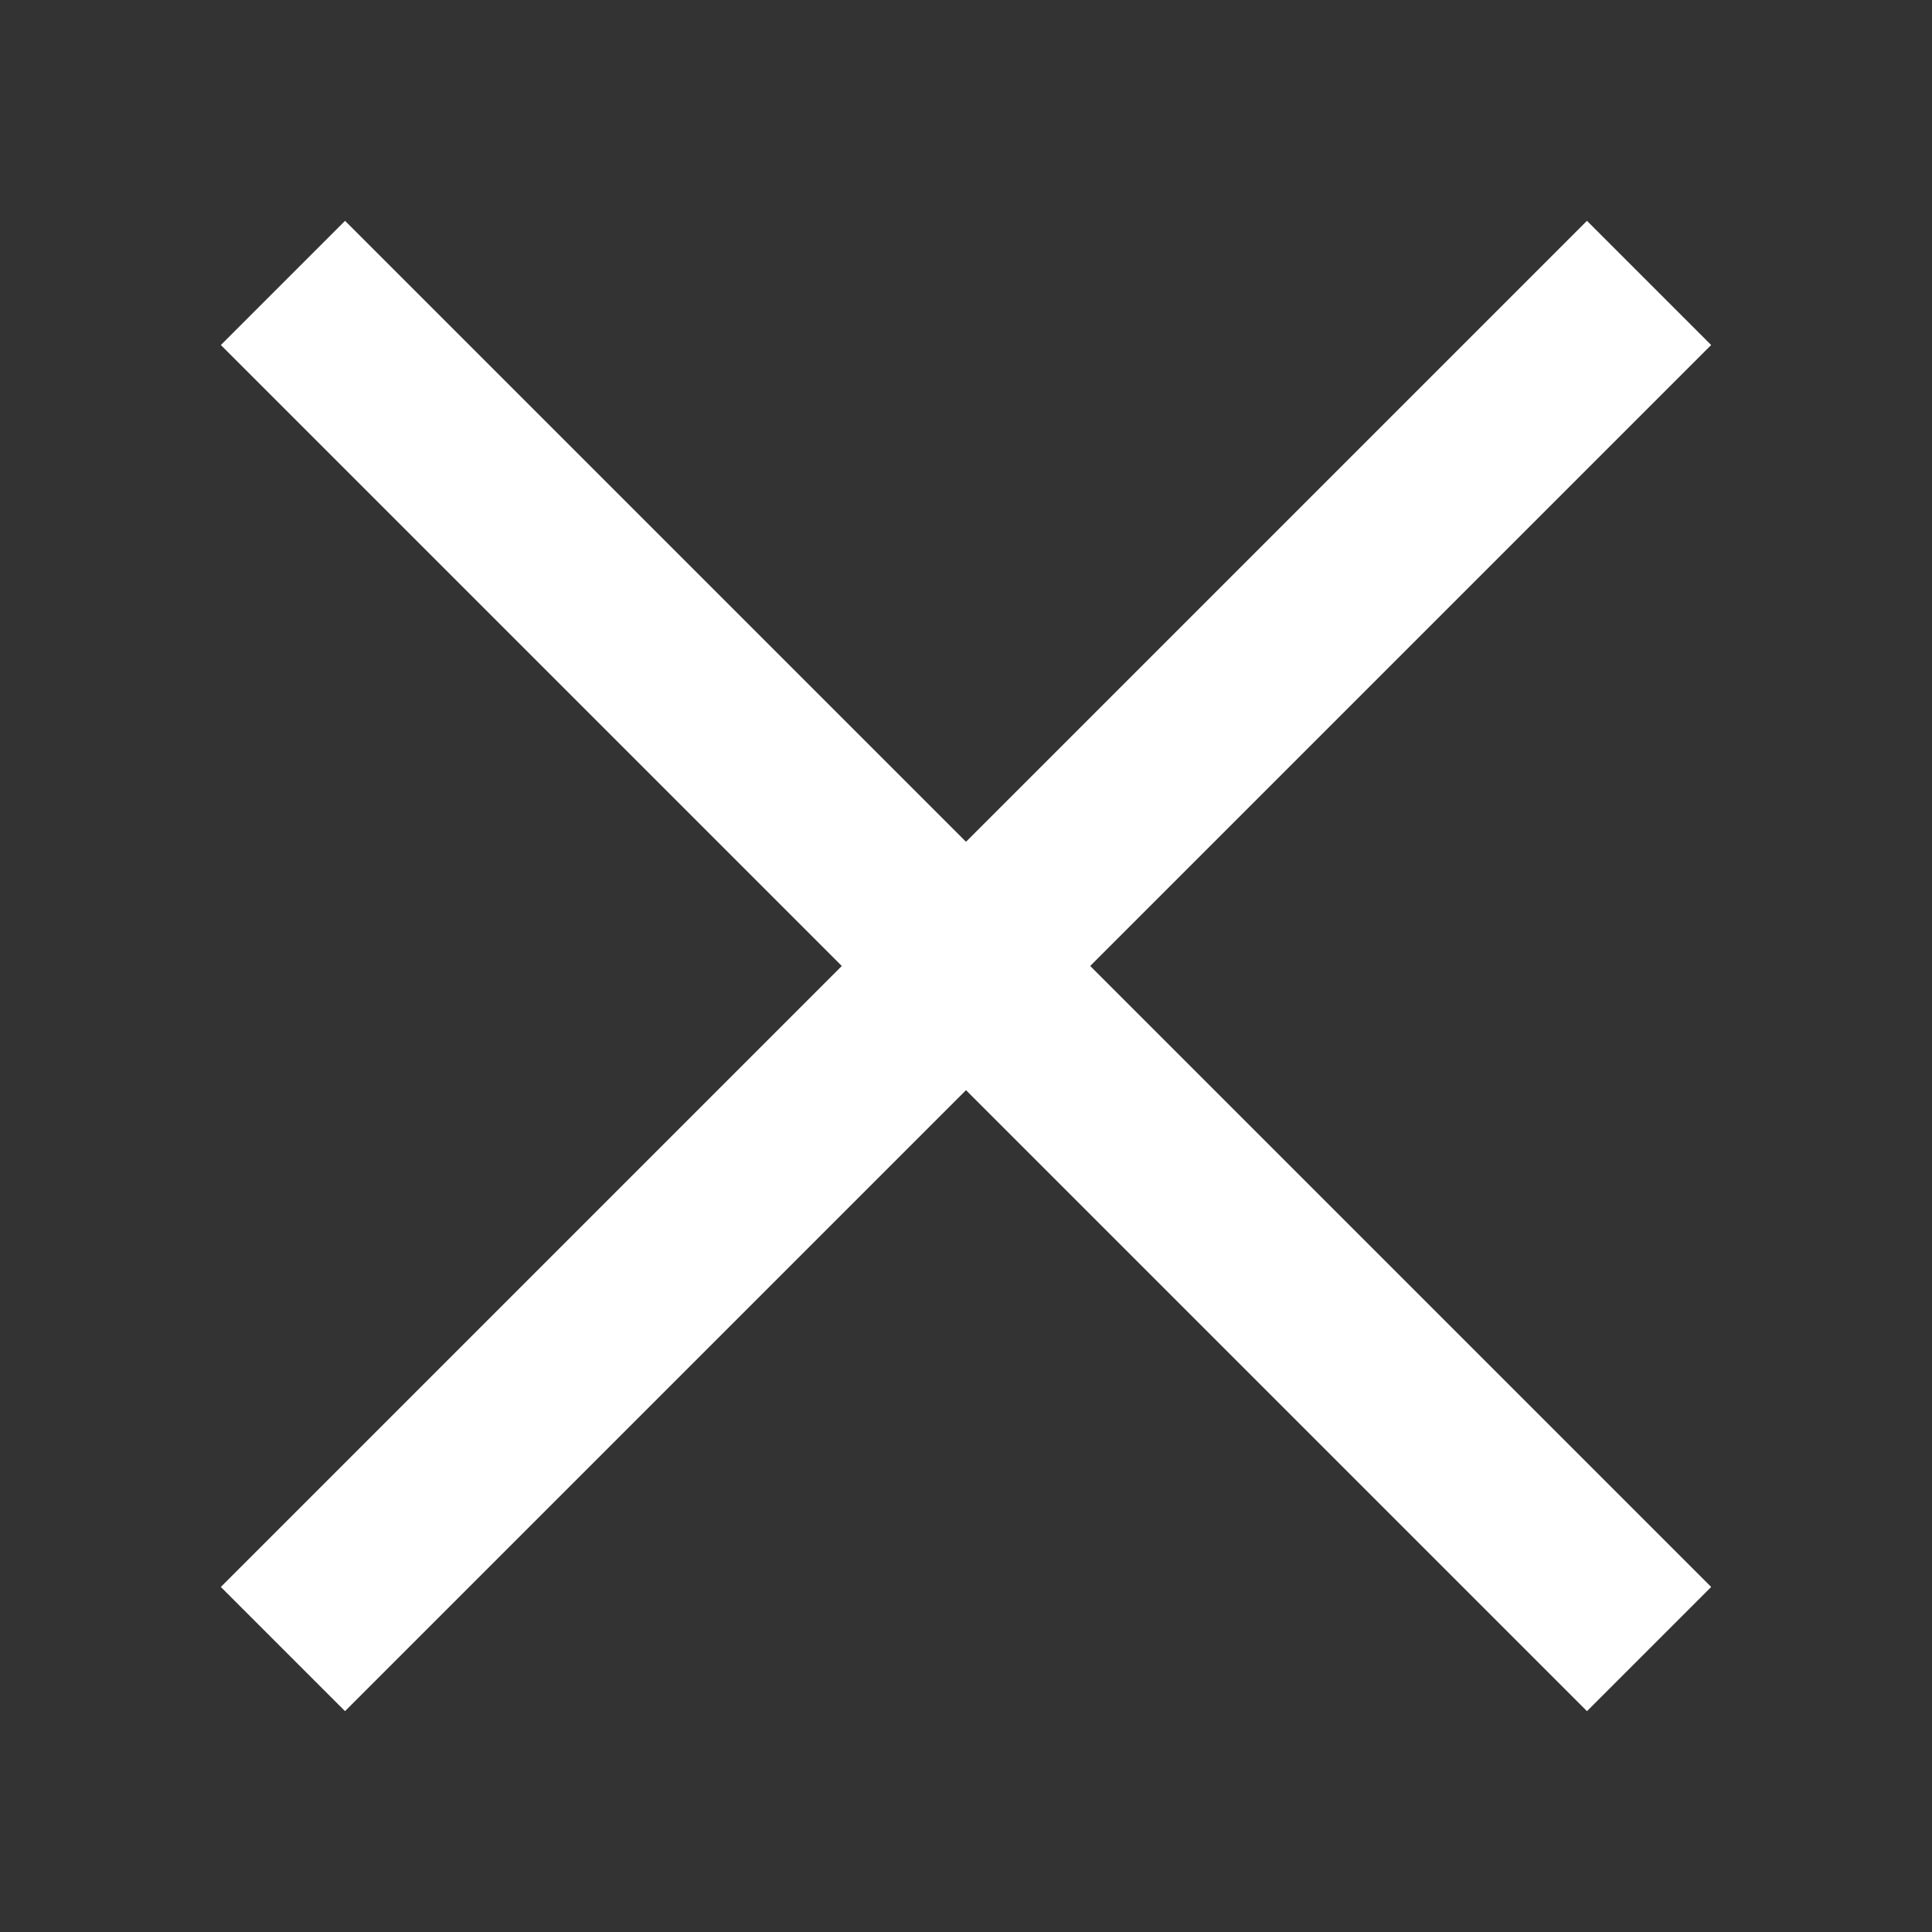 <svg width="44" height="44" viewBox="0 0 44 44" fill="none" xmlns="http://www.w3.org/2000/svg">
<rect x="0" y="0" width="44" height="44" fill="#333333" stroke="none"/>
<rect x="36.142" y="5.029" width="4" height="44" transform="rotate(45 36.142 5.029)" fill="white"/>
<rect x="38.971" y="36.142" width="4" height="44" transform="rotate(135 38.971 36.142)" fill="white"/>
</svg>

